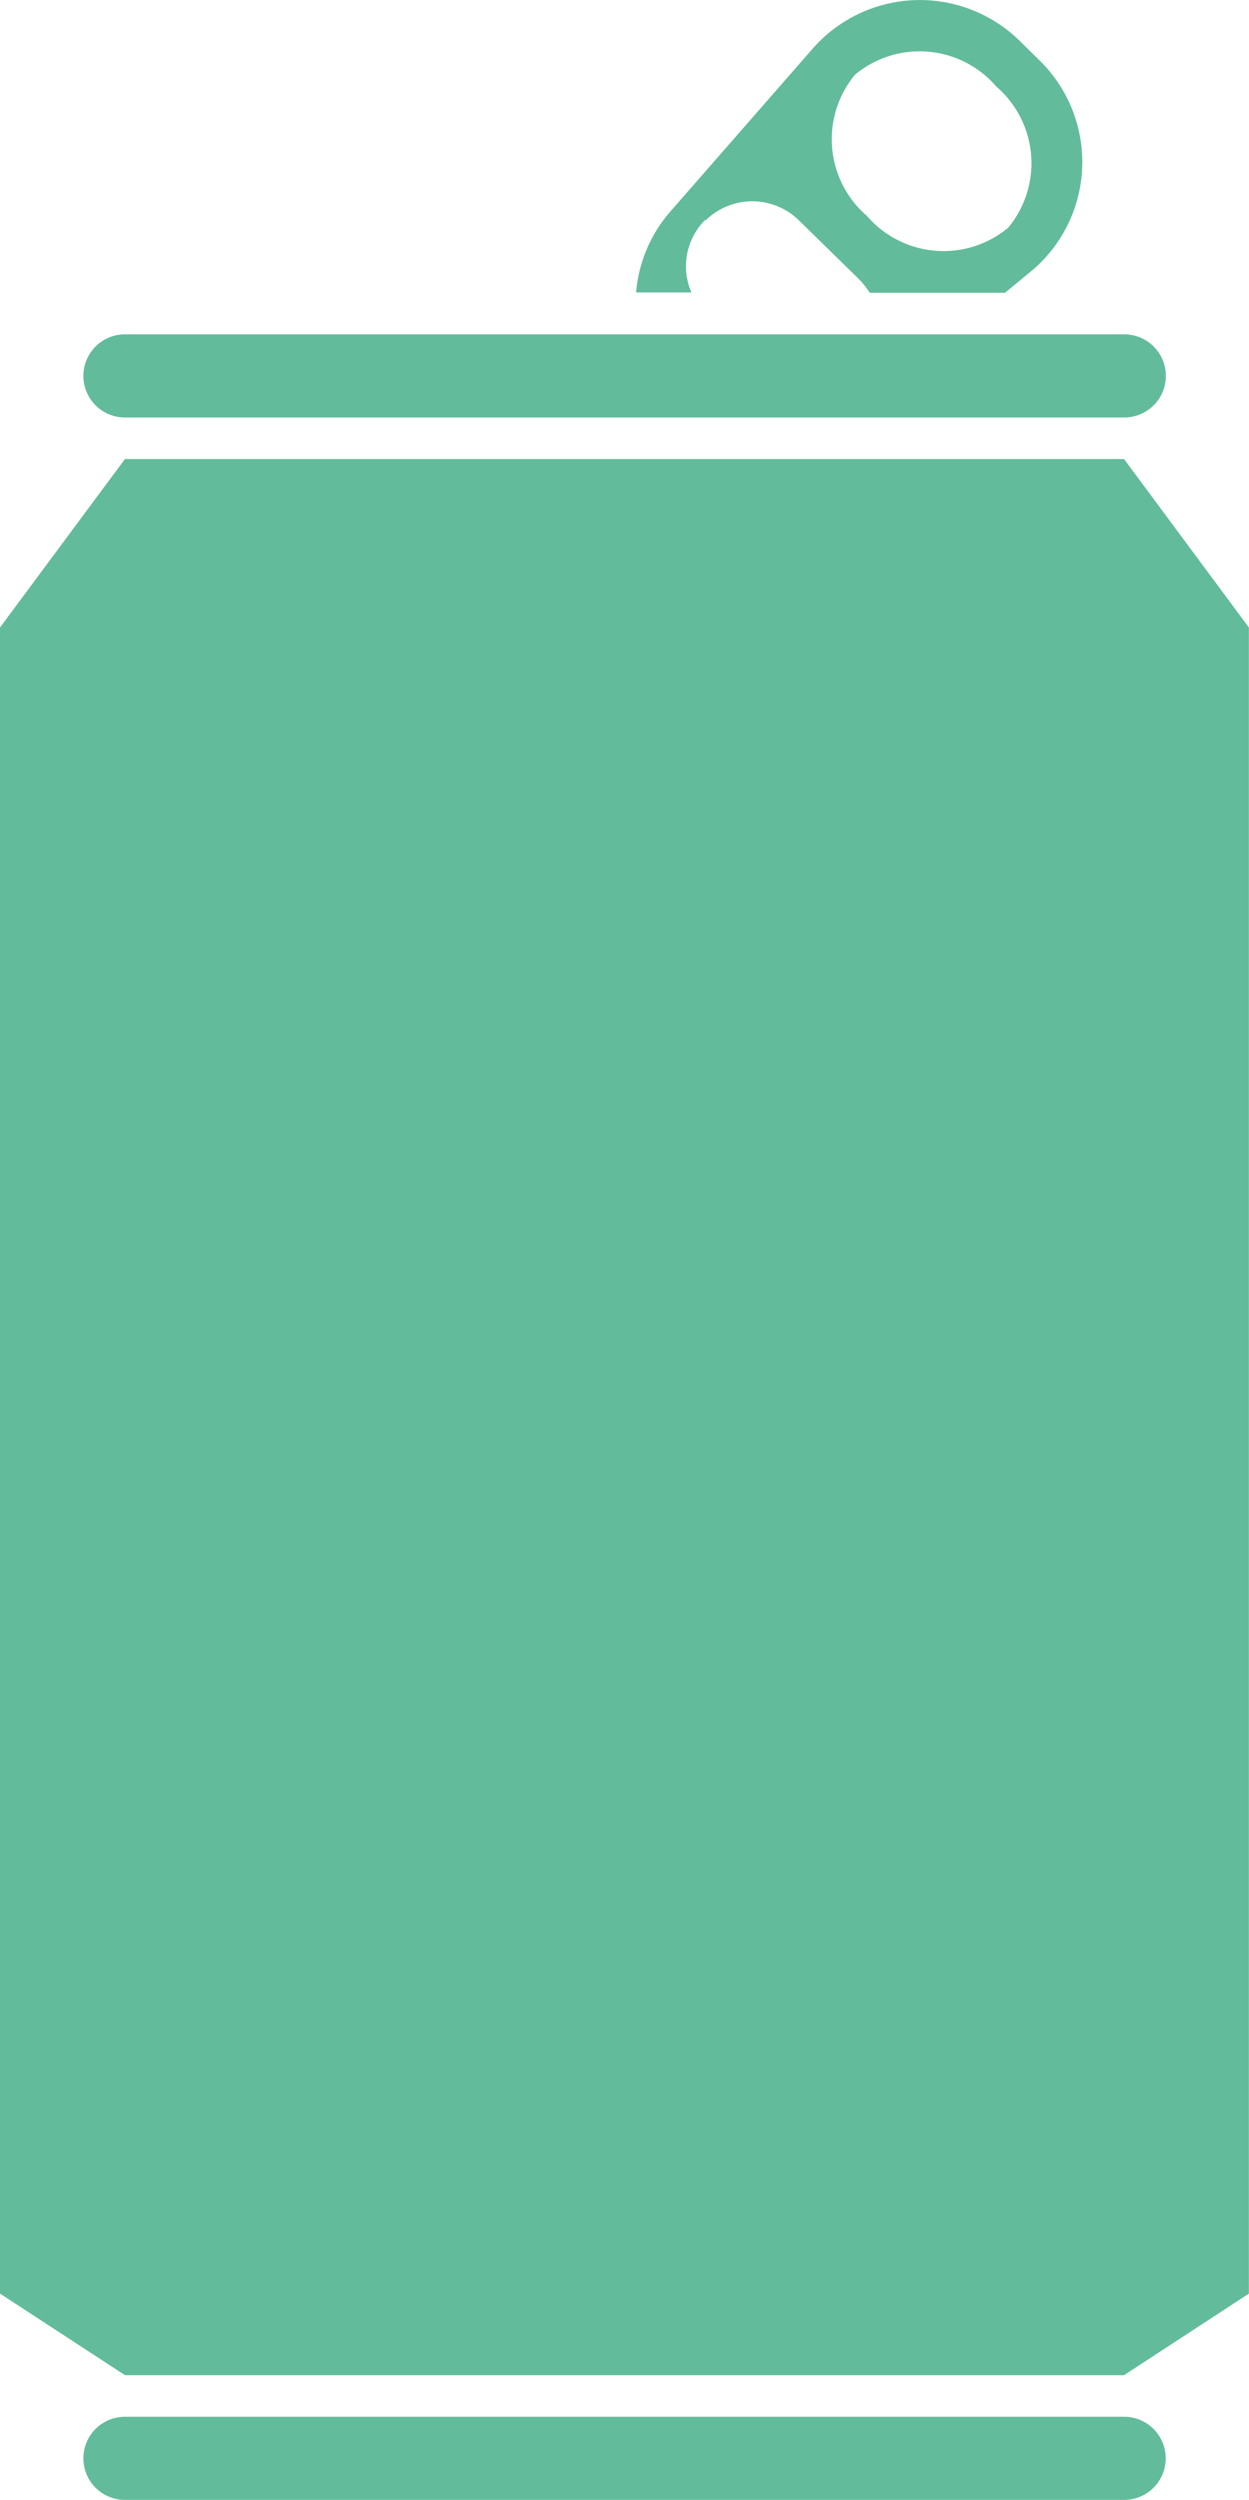 <svg xmlns="http://www.w3.org/2000/svg" width="41.494" height="83.018" viewBox="0 0 41.494 83.018"><defs><style>.a{fill:#62bc9b;}</style></defs><g transform="translate(0 0)"><path class="a" d="M67.353,24.69H34.161L30.01,30.284V85.613l4.152,2.709H67.353L71.5,85.613V30.284Z" transform="translate(-30.01 -9.446)"/><path class="a" d="M67.252,87.33H34.06a1.38,1.38,0,1,0,0,2.761h33.2a1.38,1.38,0,1,0-.01-2.761Z" transform="translate(-29.909 -7.073)"/><path class="a" d="M34.06,23.461h33.2a1.38,1.38,0,1,0,0-2.761H34.06a1.38,1.38,0,1,0,0,2.761Z" transform="translate(-29.909 -9.597)"/><path class="a" d="M52.664,17.307l.01.021a2.211,2.211,0,0,1,3.124.01l1.962,1.92a2.827,2.827,0,0,1,.374.467h4.494l.955-.789a4.722,4.722,0,0,0,.228-6.892l-.675-.664a4.735,4.735,0,0,0-6.9.239l-4.681,5.355a4.67,4.67,0,0,0-1.183,2.74h1.837A2.179,2.179,0,0,1,52.664,17.307Zm4.982-4.826a3.359,3.359,0,0,1,4.691.394,3.358,3.358,0,0,1,.394,4.691,3.359,3.359,0,0,1-4.691-.394A3.359,3.359,0,0,1,57.646,12.48Z" transform="translate(-29.239 -10.002)"/></g></svg>